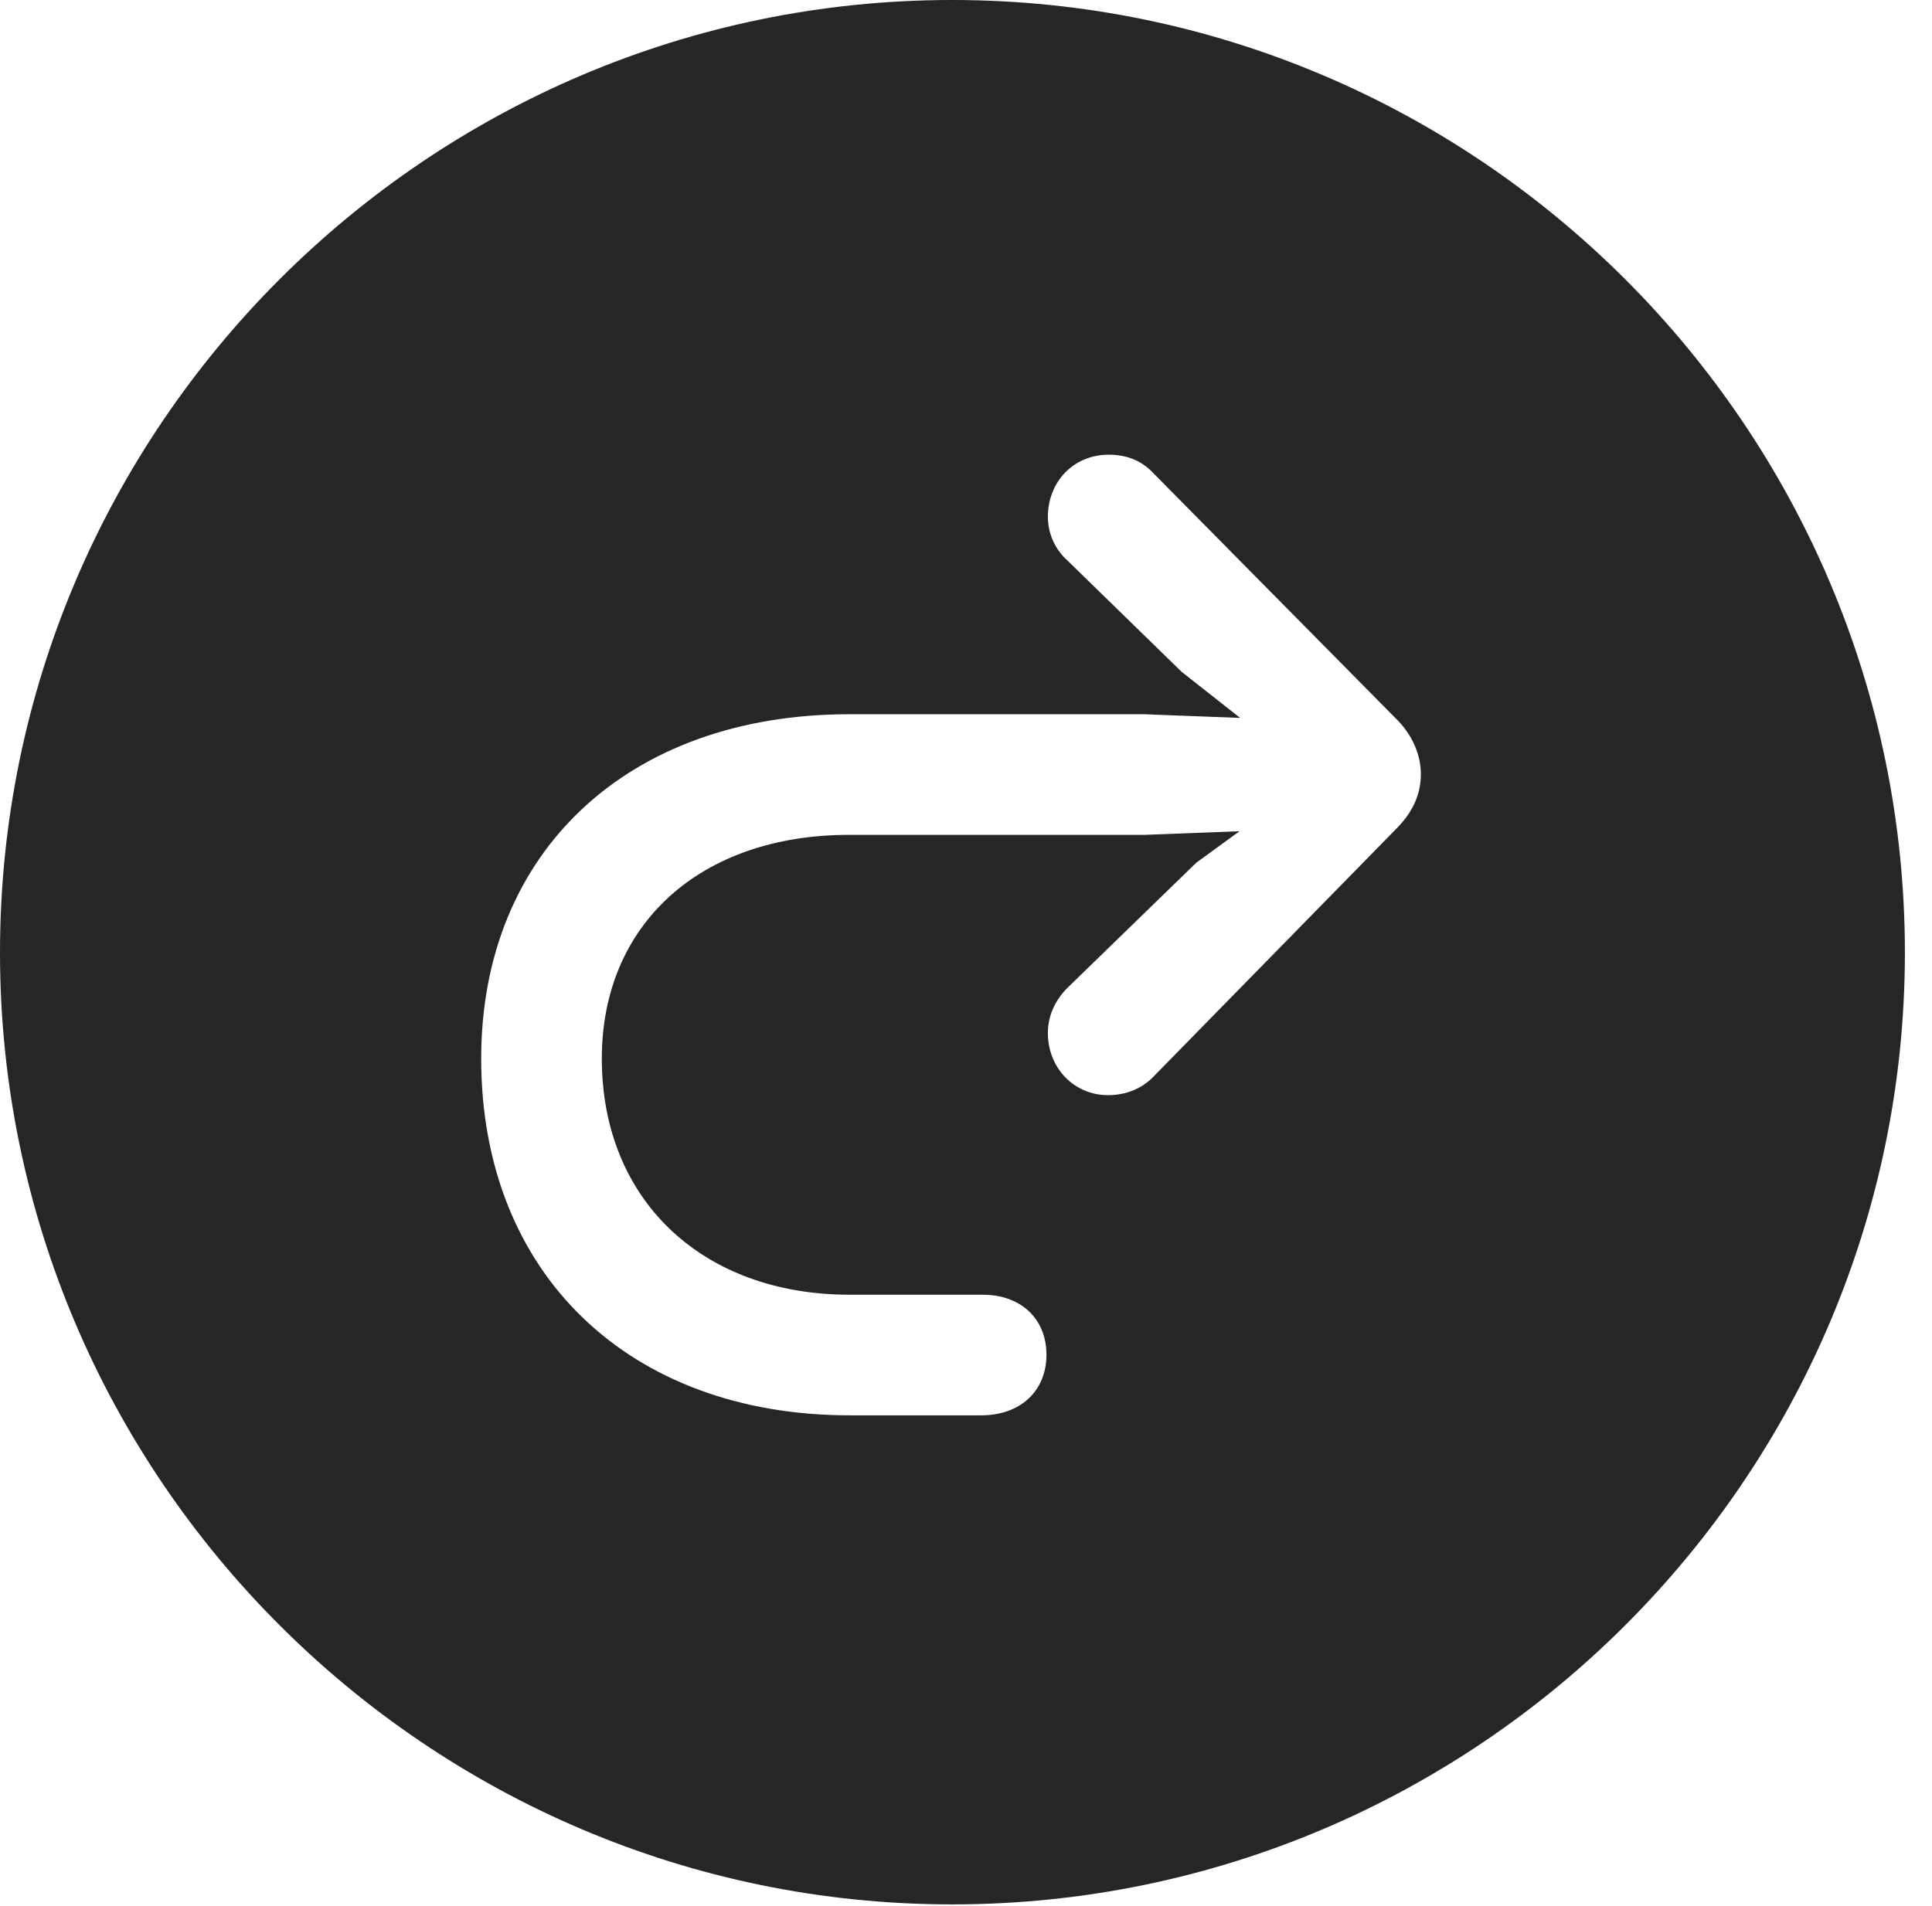 <?xml version="1.0" encoding="UTF-8"?>
<!--Generator: Apple Native CoreSVG 326-->
<!DOCTYPE svg
PUBLIC "-//W3C//DTD SVG 1.1//EN"
       "http://www.w3.org/Graphics/SVG/1.1/DTD/svg11.dtd">
<svg version="1.1" xmlns="http://www.w3.org/2000/svg" xmlns:xlink="http://www.w3.org/1999/xlink" viewBox="0 0 25.801 25.459">
 <g>
  <rect height="25.459" opacity="0" width="25.801" x="0" y="0"/>
  <path d="M25.439 12.725C25.439 19.727 19.727 25.439 12.715 25.439C5.713 25.439 0 19.727 0 12.725C0 5.713 5.713 0 12.715 0C19.727 0 25.439 5.713 25.439 12.725ZM13.994 6.904C13.994 7.129 14.092 7.344 14.258 7.49L15.781 8.975L16.562 9.59L15.283 9.541L11.338 9.541C8.389 9.541 6.426 11.377 6.426 14.141C6.426 17.012 8.398 18.906 11.348 18.906L13.105 18.906C13.623 18.906 13.975 18.584 13.975 18.096C13.975 17.617 13.633 17.295 13.125 17.295L11.348 17.295C9.375 17.295 8.037 16.025 8.037 14.141C8.037 12.344 9.355 11.152 11.338 11.152L15.283 11.152L16.553 11.104L15.977 11.523L14.258 13.193C14.092 13.359 13.994 13.565 13.994 13.799C13.994 14.268 14.346 14.629 14.795 14.629C15.039 14.629 15.244 14.541 15.391 14.395L18.672 11.045C18.877 10.83 18.975 10.596 18.975 10.342C18.975 10.088 18.867 9.834 18.672 9.629L15.4 6.318C15.244 6.152 15.049 6.074 14.805 6.074C14.336 6.074 13.994 6.436 13.994 6.904Z" fill="black" fill-opacity="0.85"/>
 </g>
</svg>

